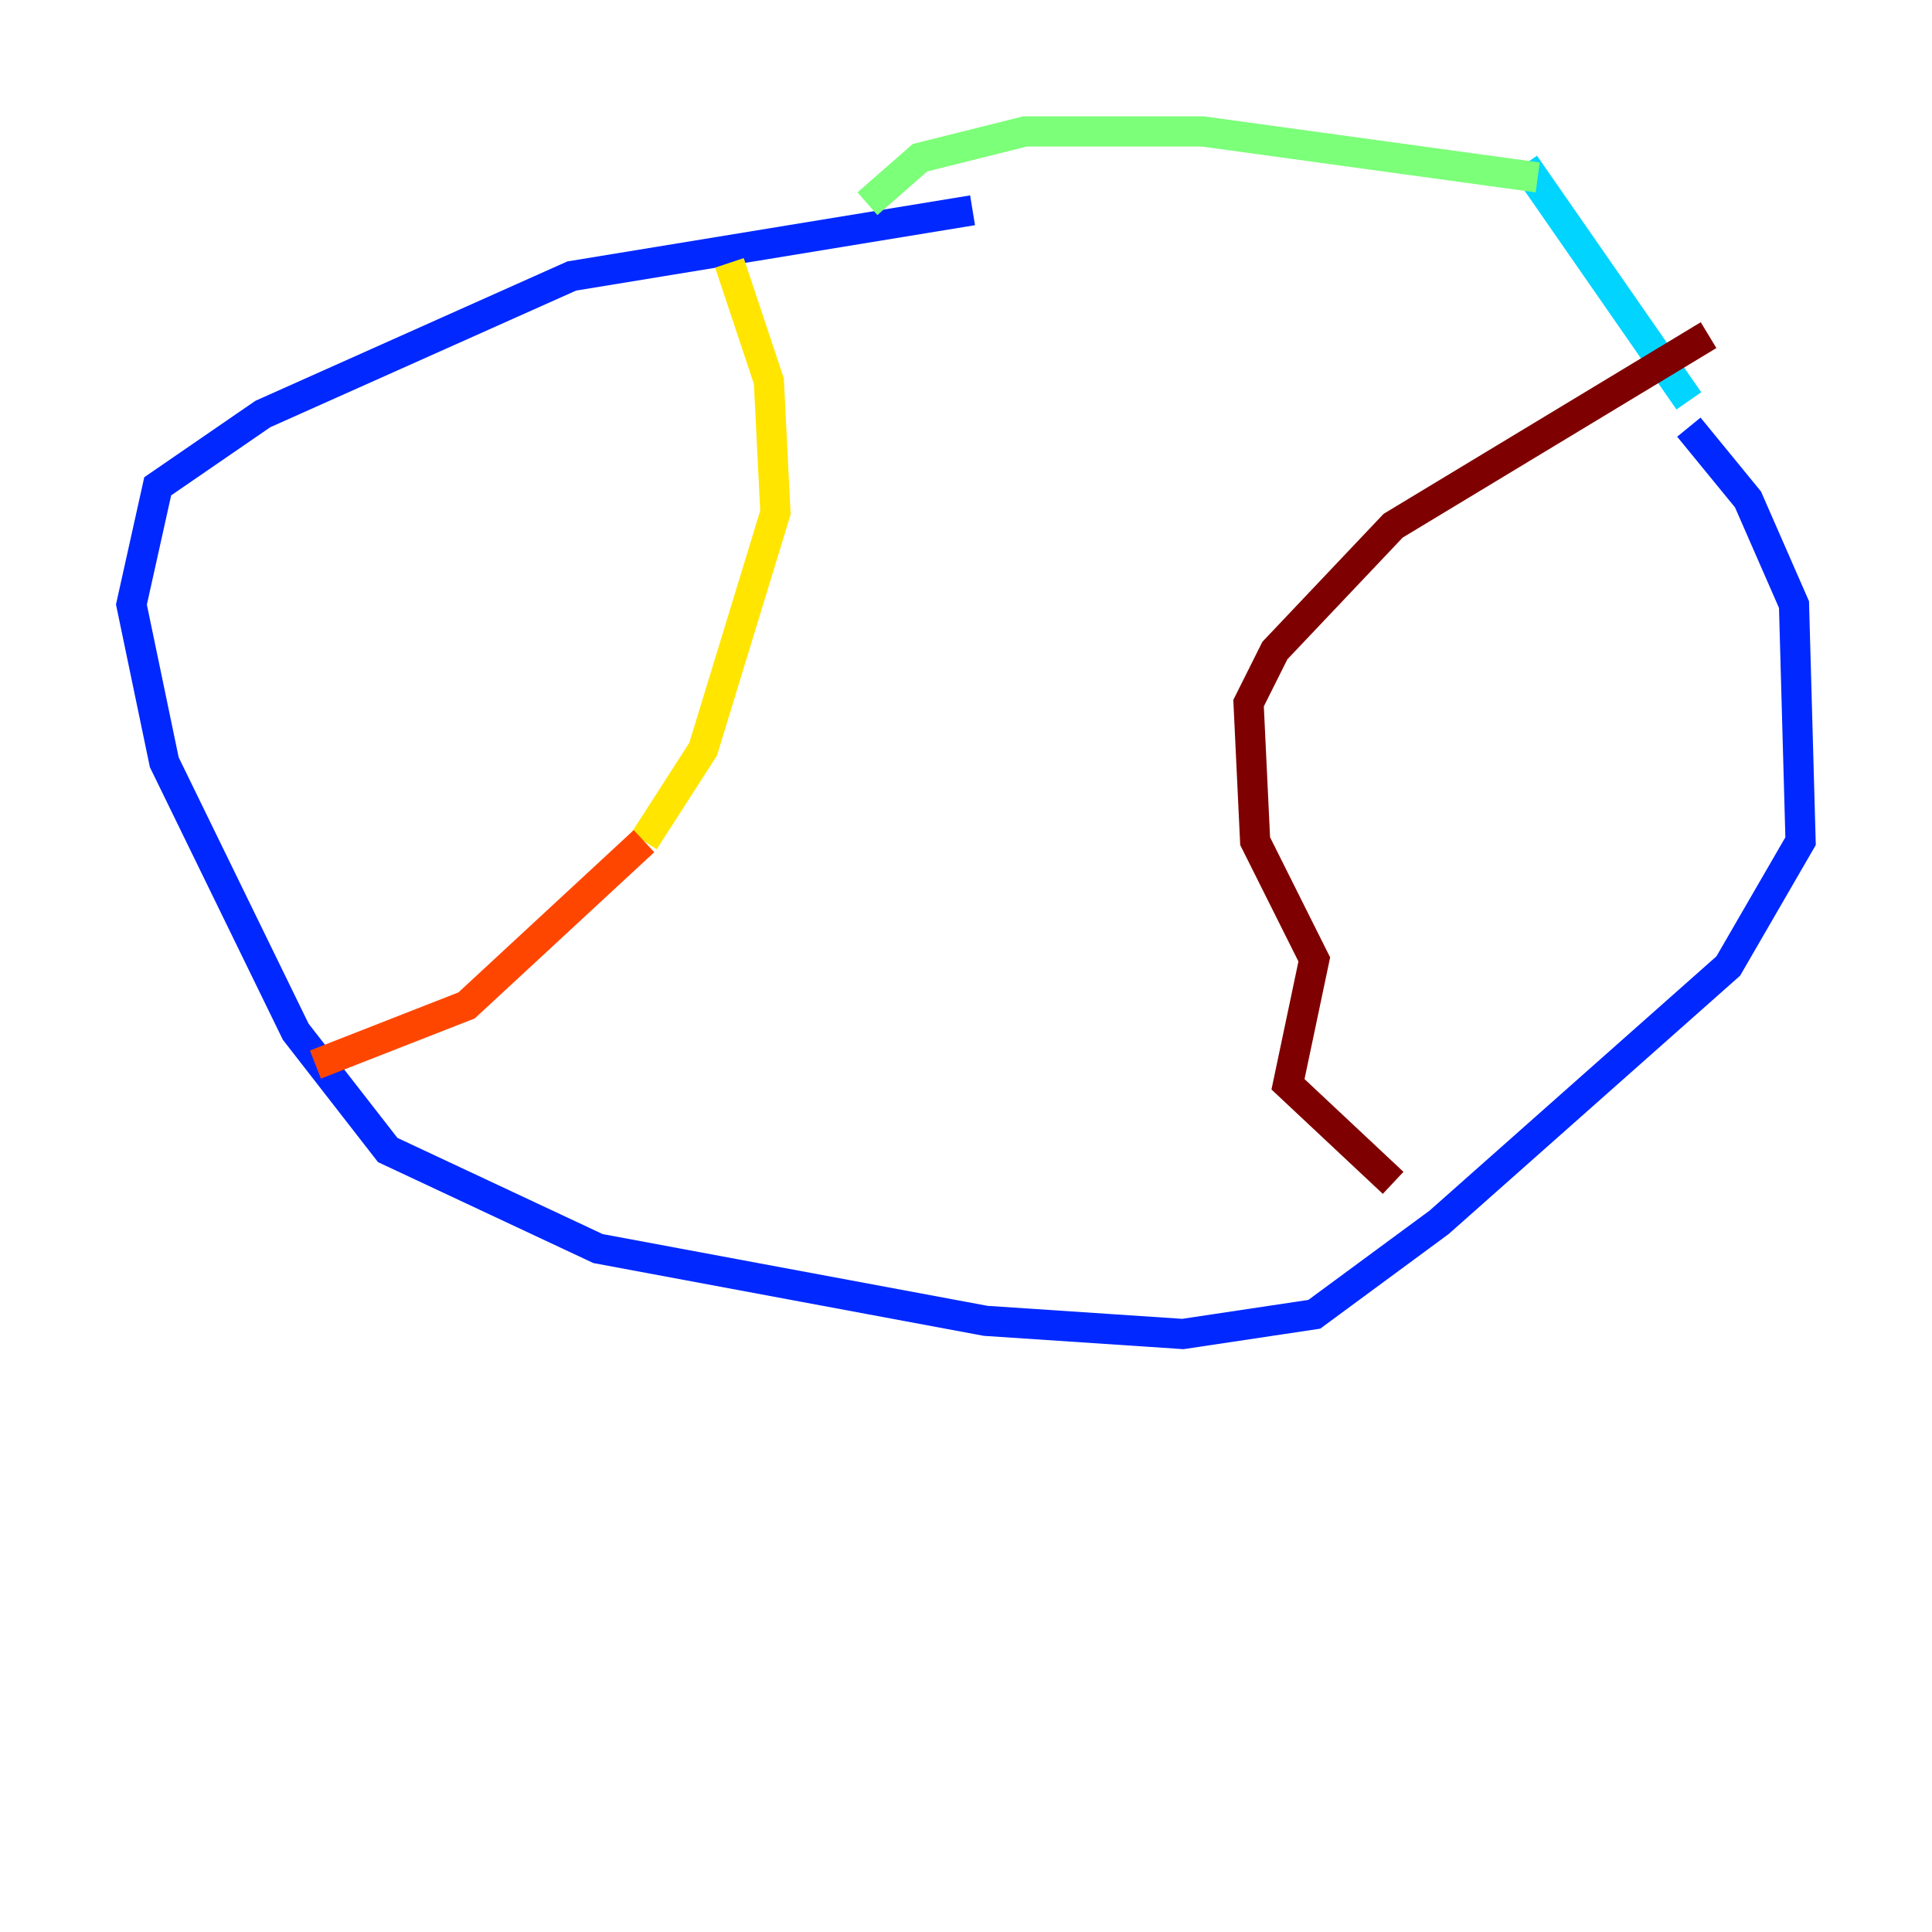 <?xml version="1.0" encoding="utf-8" ?>
<svg baseProfile="tiny" height="128" version="1.2" viewBox="0,0,128,128" width="128" xmlns="http://www.w3.org/2000/svg" xmlns:ev="http://www.w3.org/2001/xml-events" xmlns:xlink="http://www.w3.org/1999/xlink"><defs /><polyline fill="none" points="59.646,108.844 59.646,108.844" stroke="#00007f" stroke-width="2" /><polyline fill="none" points="64.435,13.932 37.878,18.286 17.415,27.429 10.449,32.218 8.707,40.054 10.884,50.503 19.592,68.354 25.687,76.191 39.619,82.721 65.306,87.51 78.367,88.381 87.075,87.075 95.347,80.98 114.503,64.0 119.293,55.728 118.857,40.054 115.809,33.088 111.891,28.299" stroke="#0028ff" stroke-width="2" /><polyline fill="none" points="111.891,26.558 101.007,10.884" stroke="#00d4ff" stroke-width="2" /><polyline fill="none" points="101.878,11.755 79.674,8.707 67.918,8.707 60.952,10.449 57.469,13.497" stroke="#7cff79" stroke-width="2" /><polyline fill="none" points="48.327,17.415 50.939,25.252 51.374,33.959 46.585,49.633 42.667,55.728" stroke="#ffe500" stroke-width="2" /><polyline fill="none" points="42.667,55.728 30.912,66.612 20.898,70.531" stroke="#ff4600" stroke-width="2" /><polyline fill="none" points="113.197,22.204 92.299,34.83 84.463,43.102 82.721,46.585 83.156,55.728 87.075,63.565 85.333,71.837 92.299,78.367" stroke="#7f0000" stroke-width="2" /></svg>